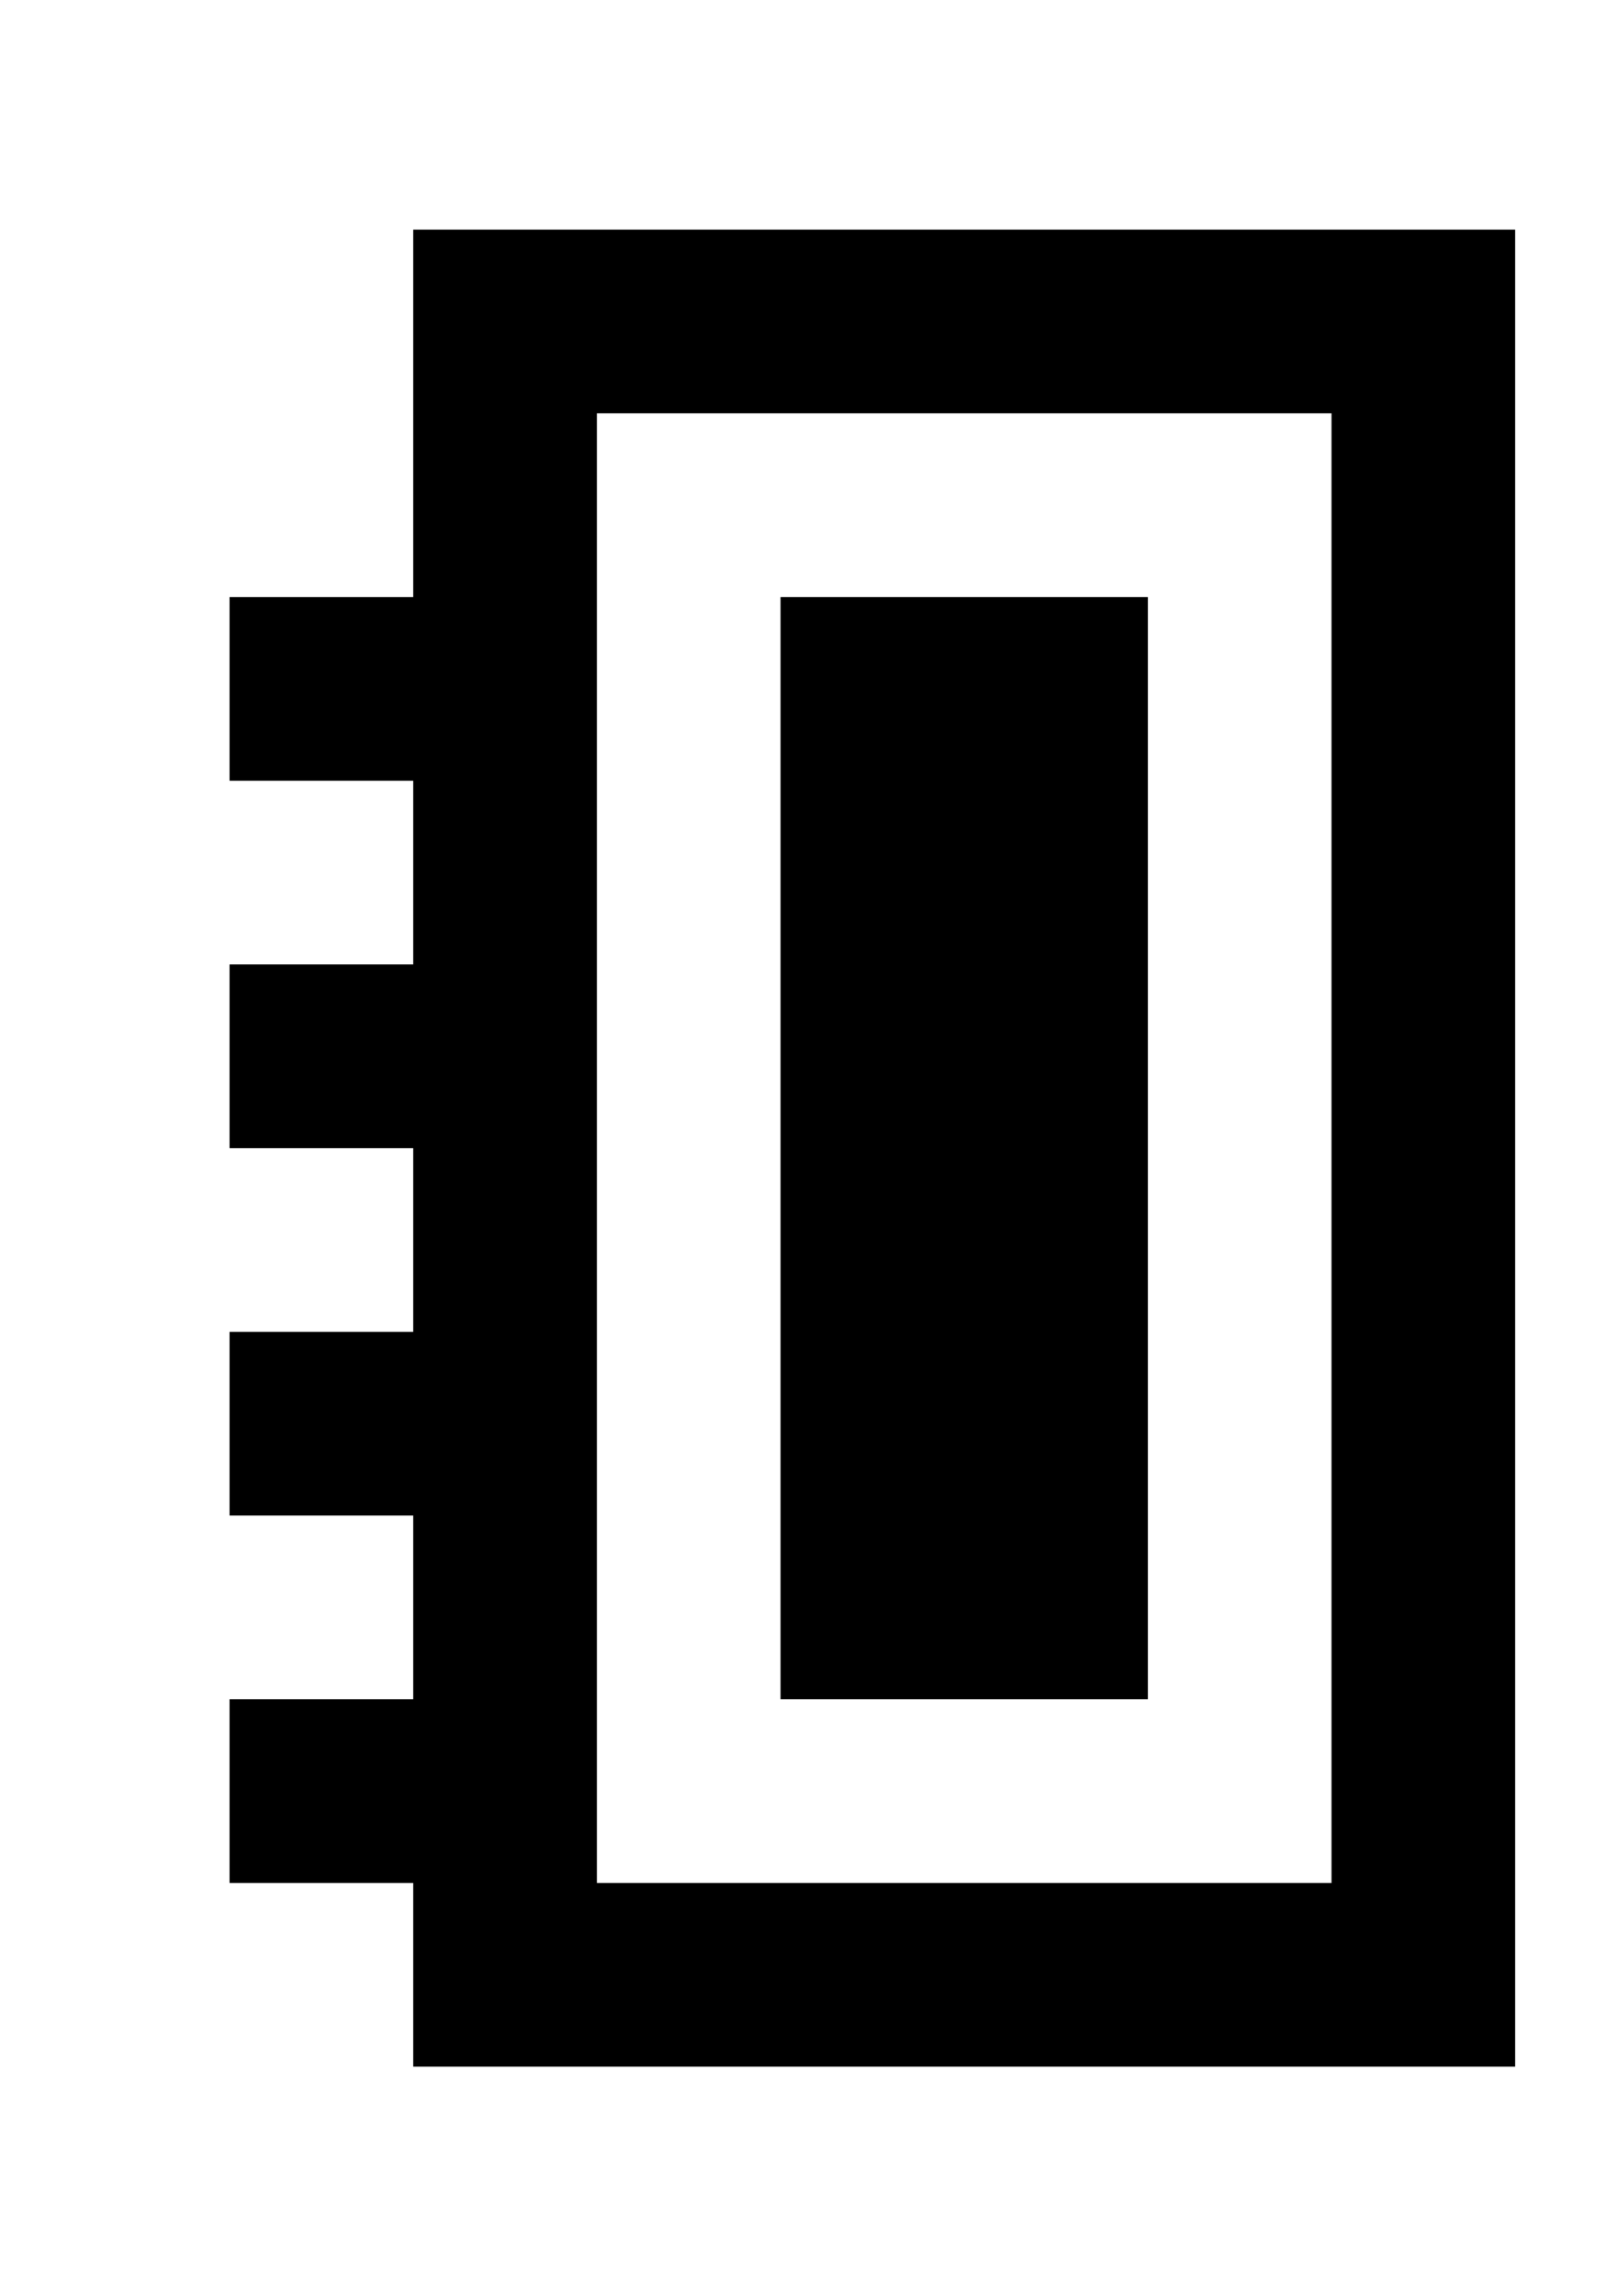 <!-- Generated by IcoMoon.io -->
<svg version="1.1" xmlns="http://www.w3.org/2000/svg" width="28" height="40" viewBox="0 0 28 40">
<title>mp-notebook-1</title>
<path d="M13.6 29.6v-19.2h6.4v19.2h-6.4zM10.4 32.8v-25.6h12.8v25.6h-12.8zM7.2 4v6.4h-3.2v3.2h3.2v3.2h-3.2v3.2h3.2v3.2h-3.2v3.2h3.2v3.2h-3.2v3.2h3.2v3.2h19.2v-32h-19.2z"></path>
</svg>
